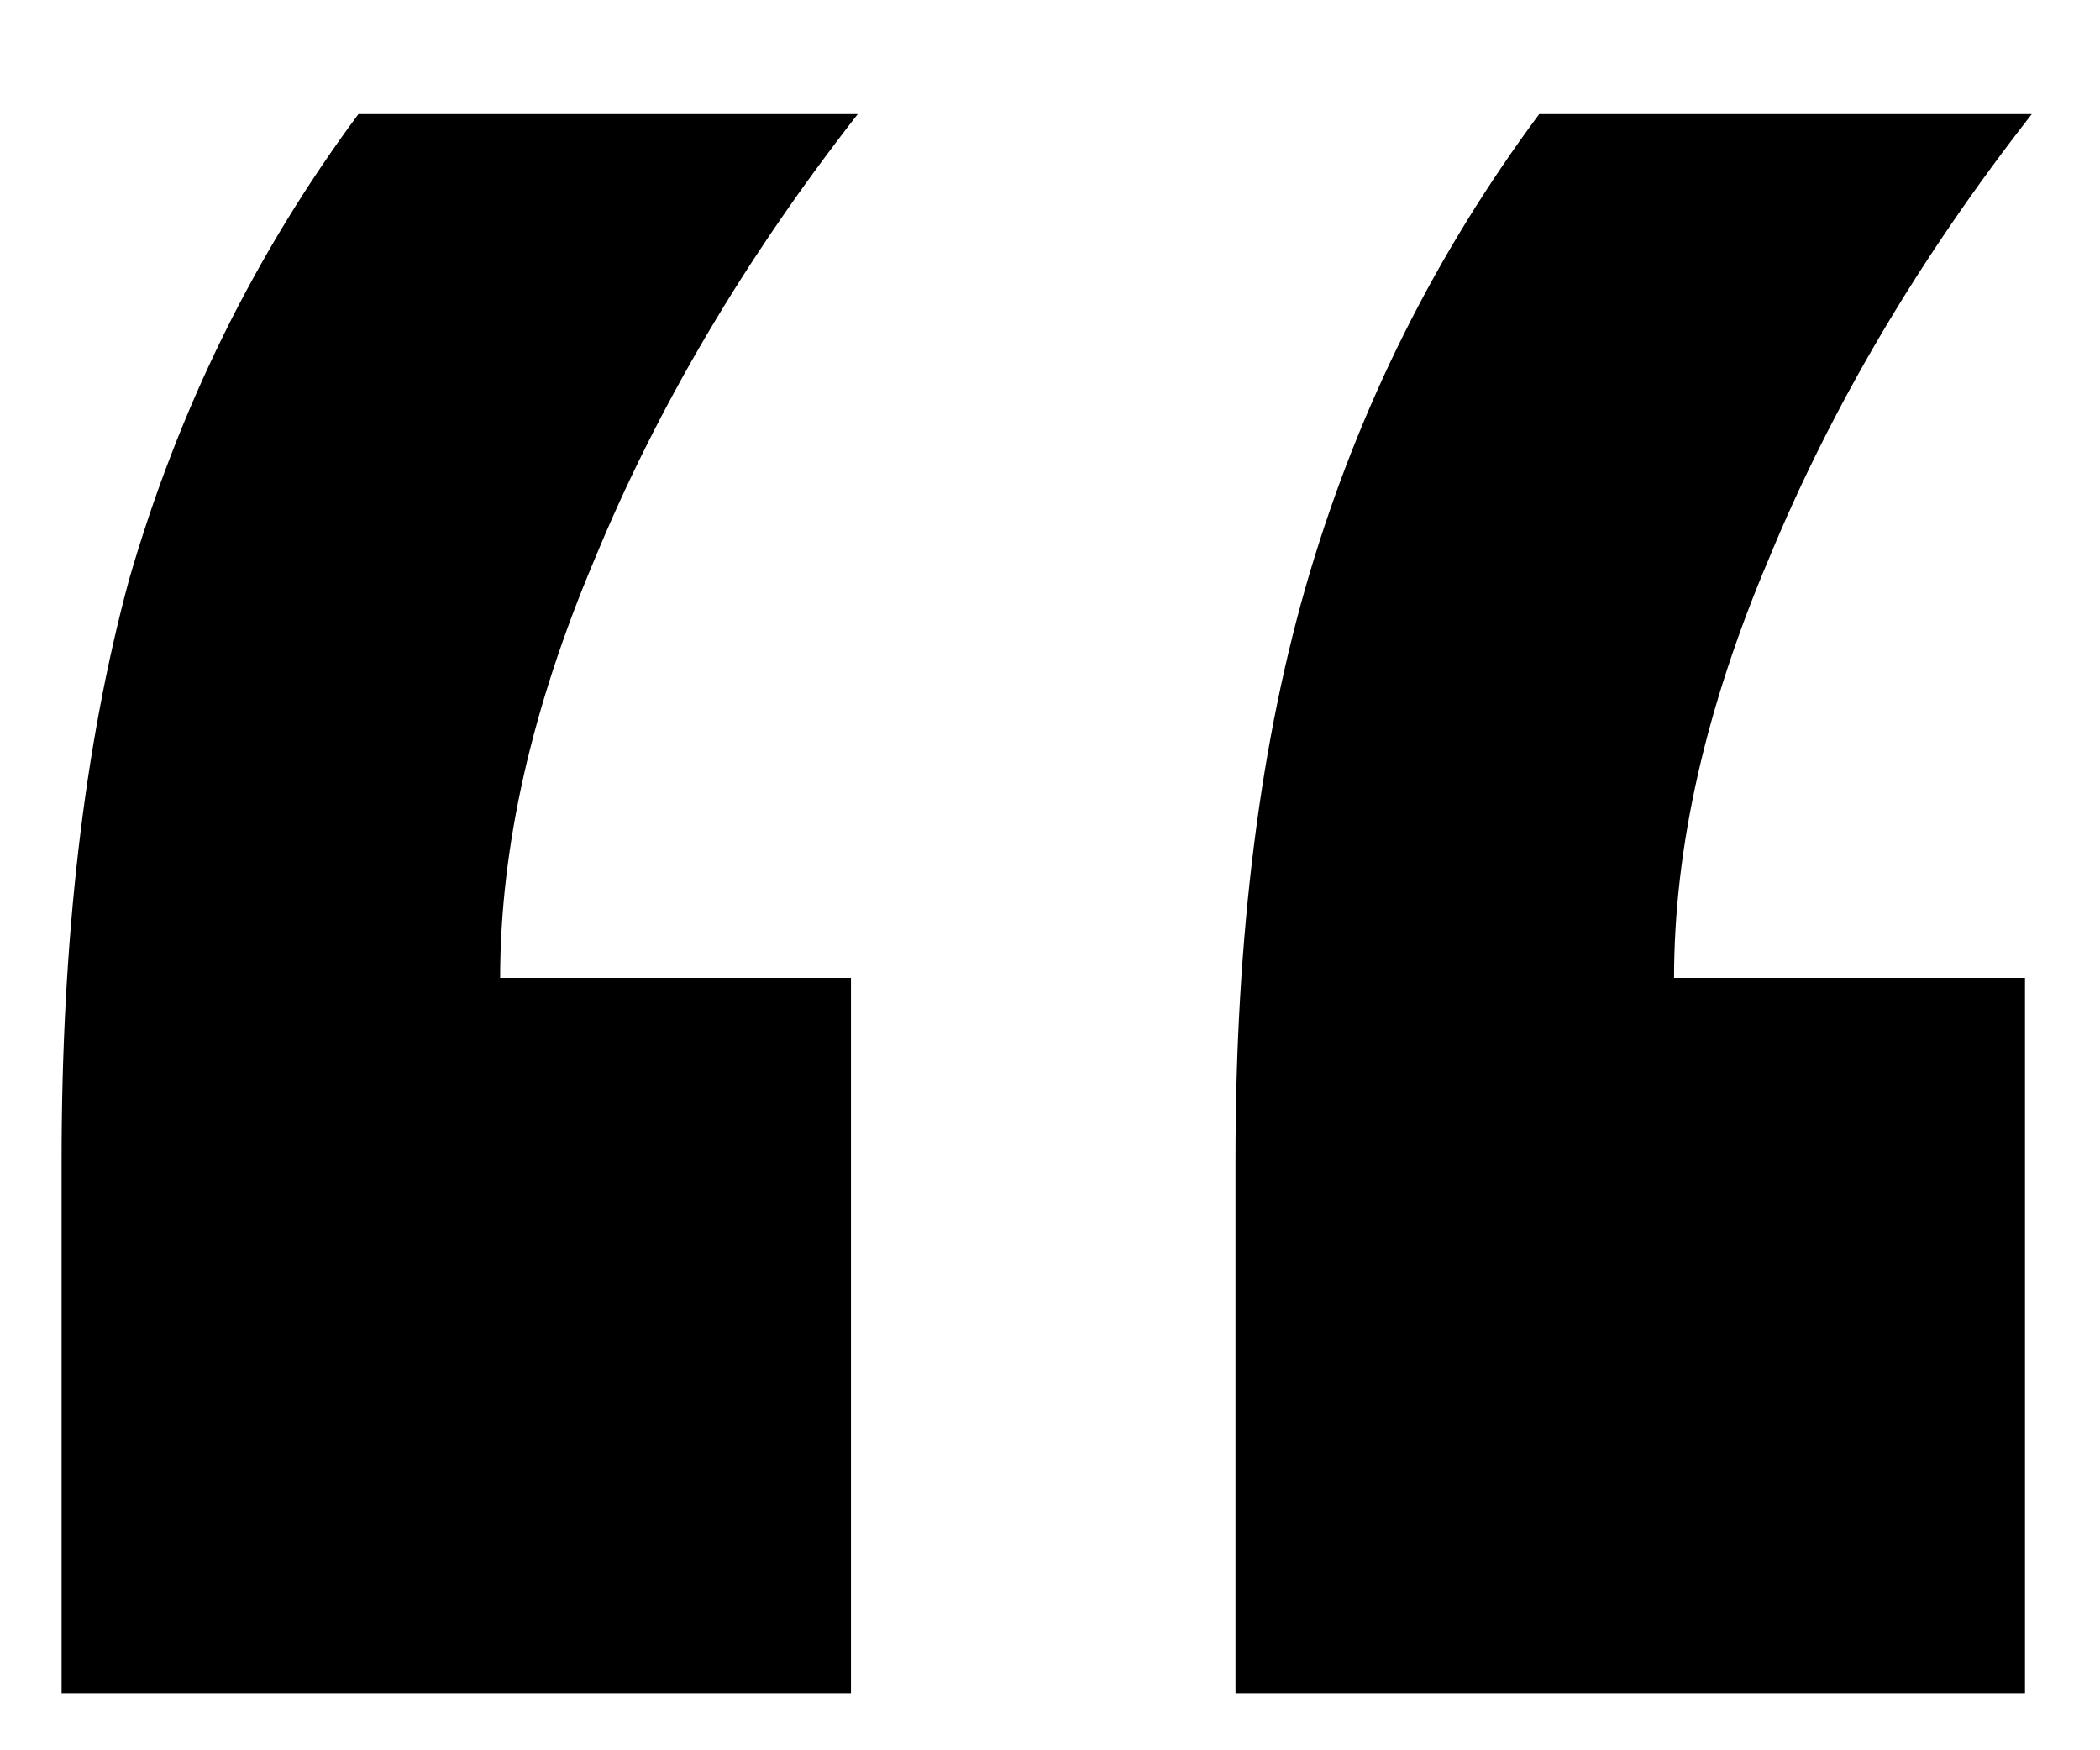 <svg class='quotesvg' width="18" height="15" viewBox="0 0 18 15" fill="none" xmlns="http://www.w3.org/2000/svg">
						<path d="M10.59 14.511V9.942C10.59 8.014 10.802 6.337 11.226 4.911C11.651 3.484 12.306 2.173 13.193 0.978H17.415C16.451 2.212 15.699 3.484 15.159 4.795C14.619 6.067 14.349 7.263 14.349 8.381H17.357V14.511H10.59ZM0.528 14.511V9.942C0.528 8.053 0.72 6.395 1.106 4.969C1.53 3.504 2.186 2.173 3.072 0.978H7.352C6.388 2.212 5.636 3.484 5.096 4.795C4.557 6.067 4.287 7.263 4.287 8.381H7.294V14.511H0.528Z" fill="black"/>
						</svg>